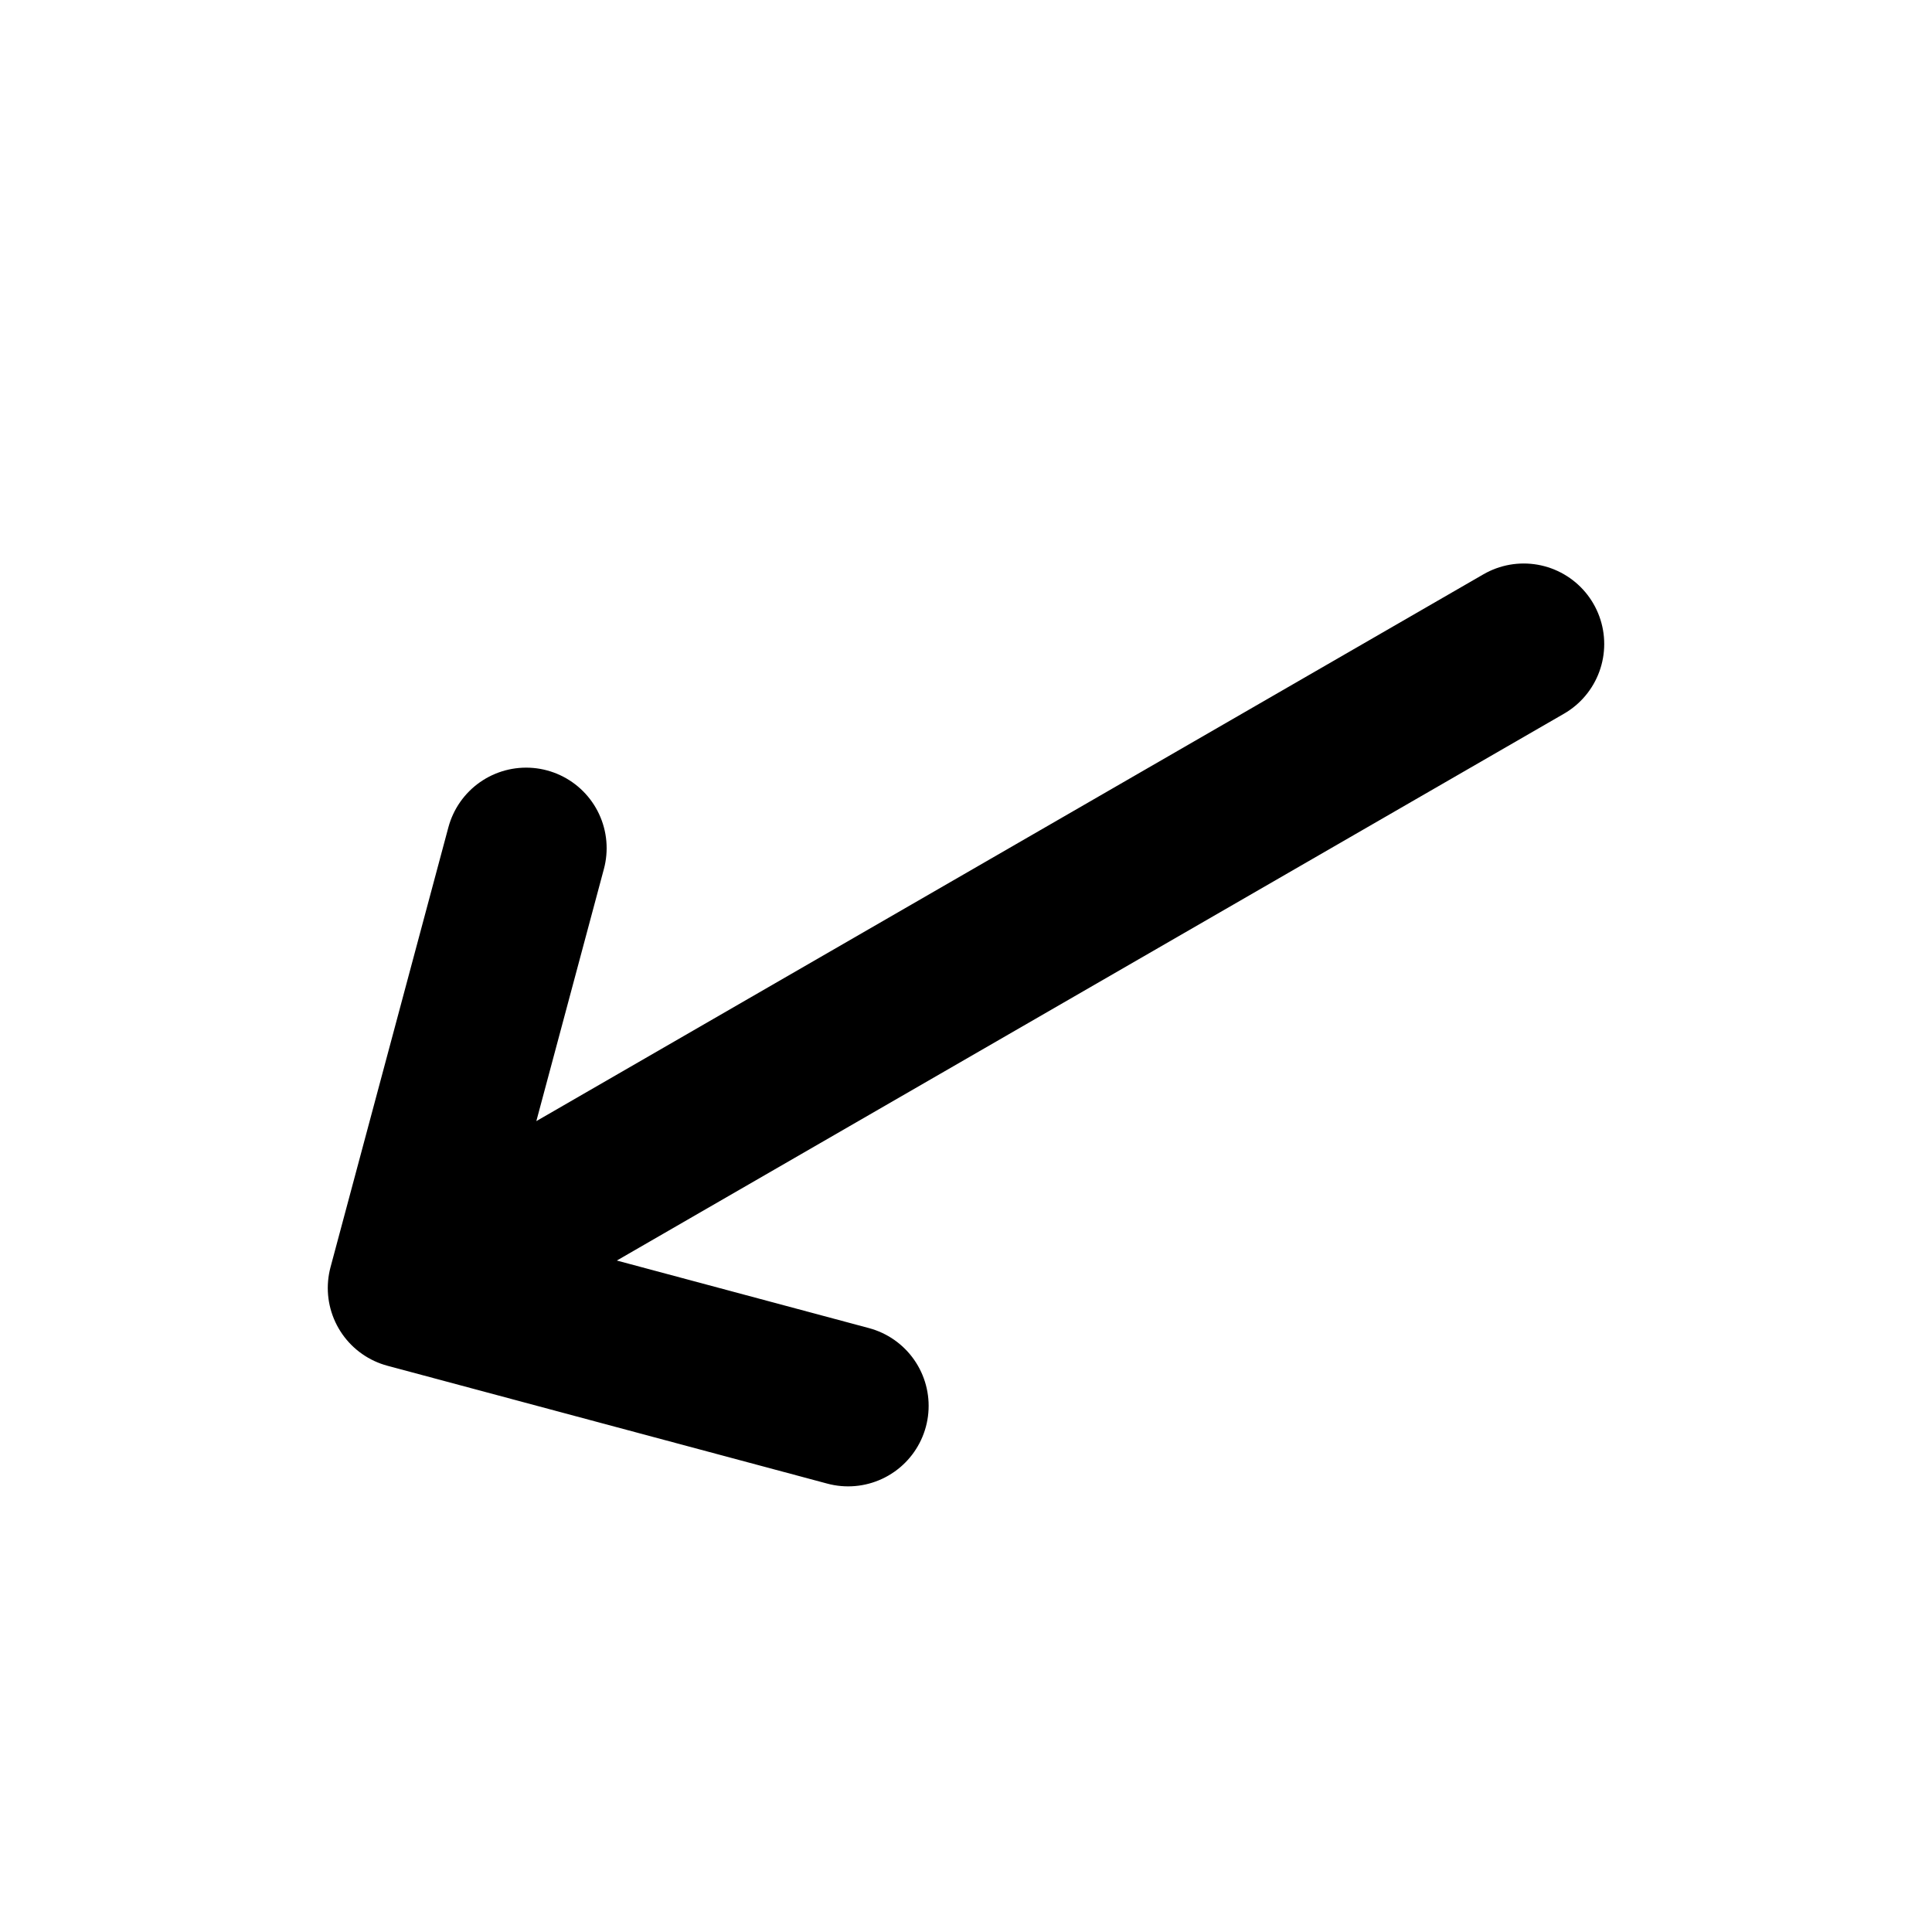 <svg width="48" height="48" viewBox="0 0 48 48" xmlns="http://www.w3.org/2000/svg">
    <g transform="rotate(240, 24, 24)">
        <path d="M24,8 L24,40 M24,8 L16,16 M24,8 L32,16" stroke="black" stroke-width="4" fill="none"
              stroke-linecap="round"/>
    </g>
</svg>
